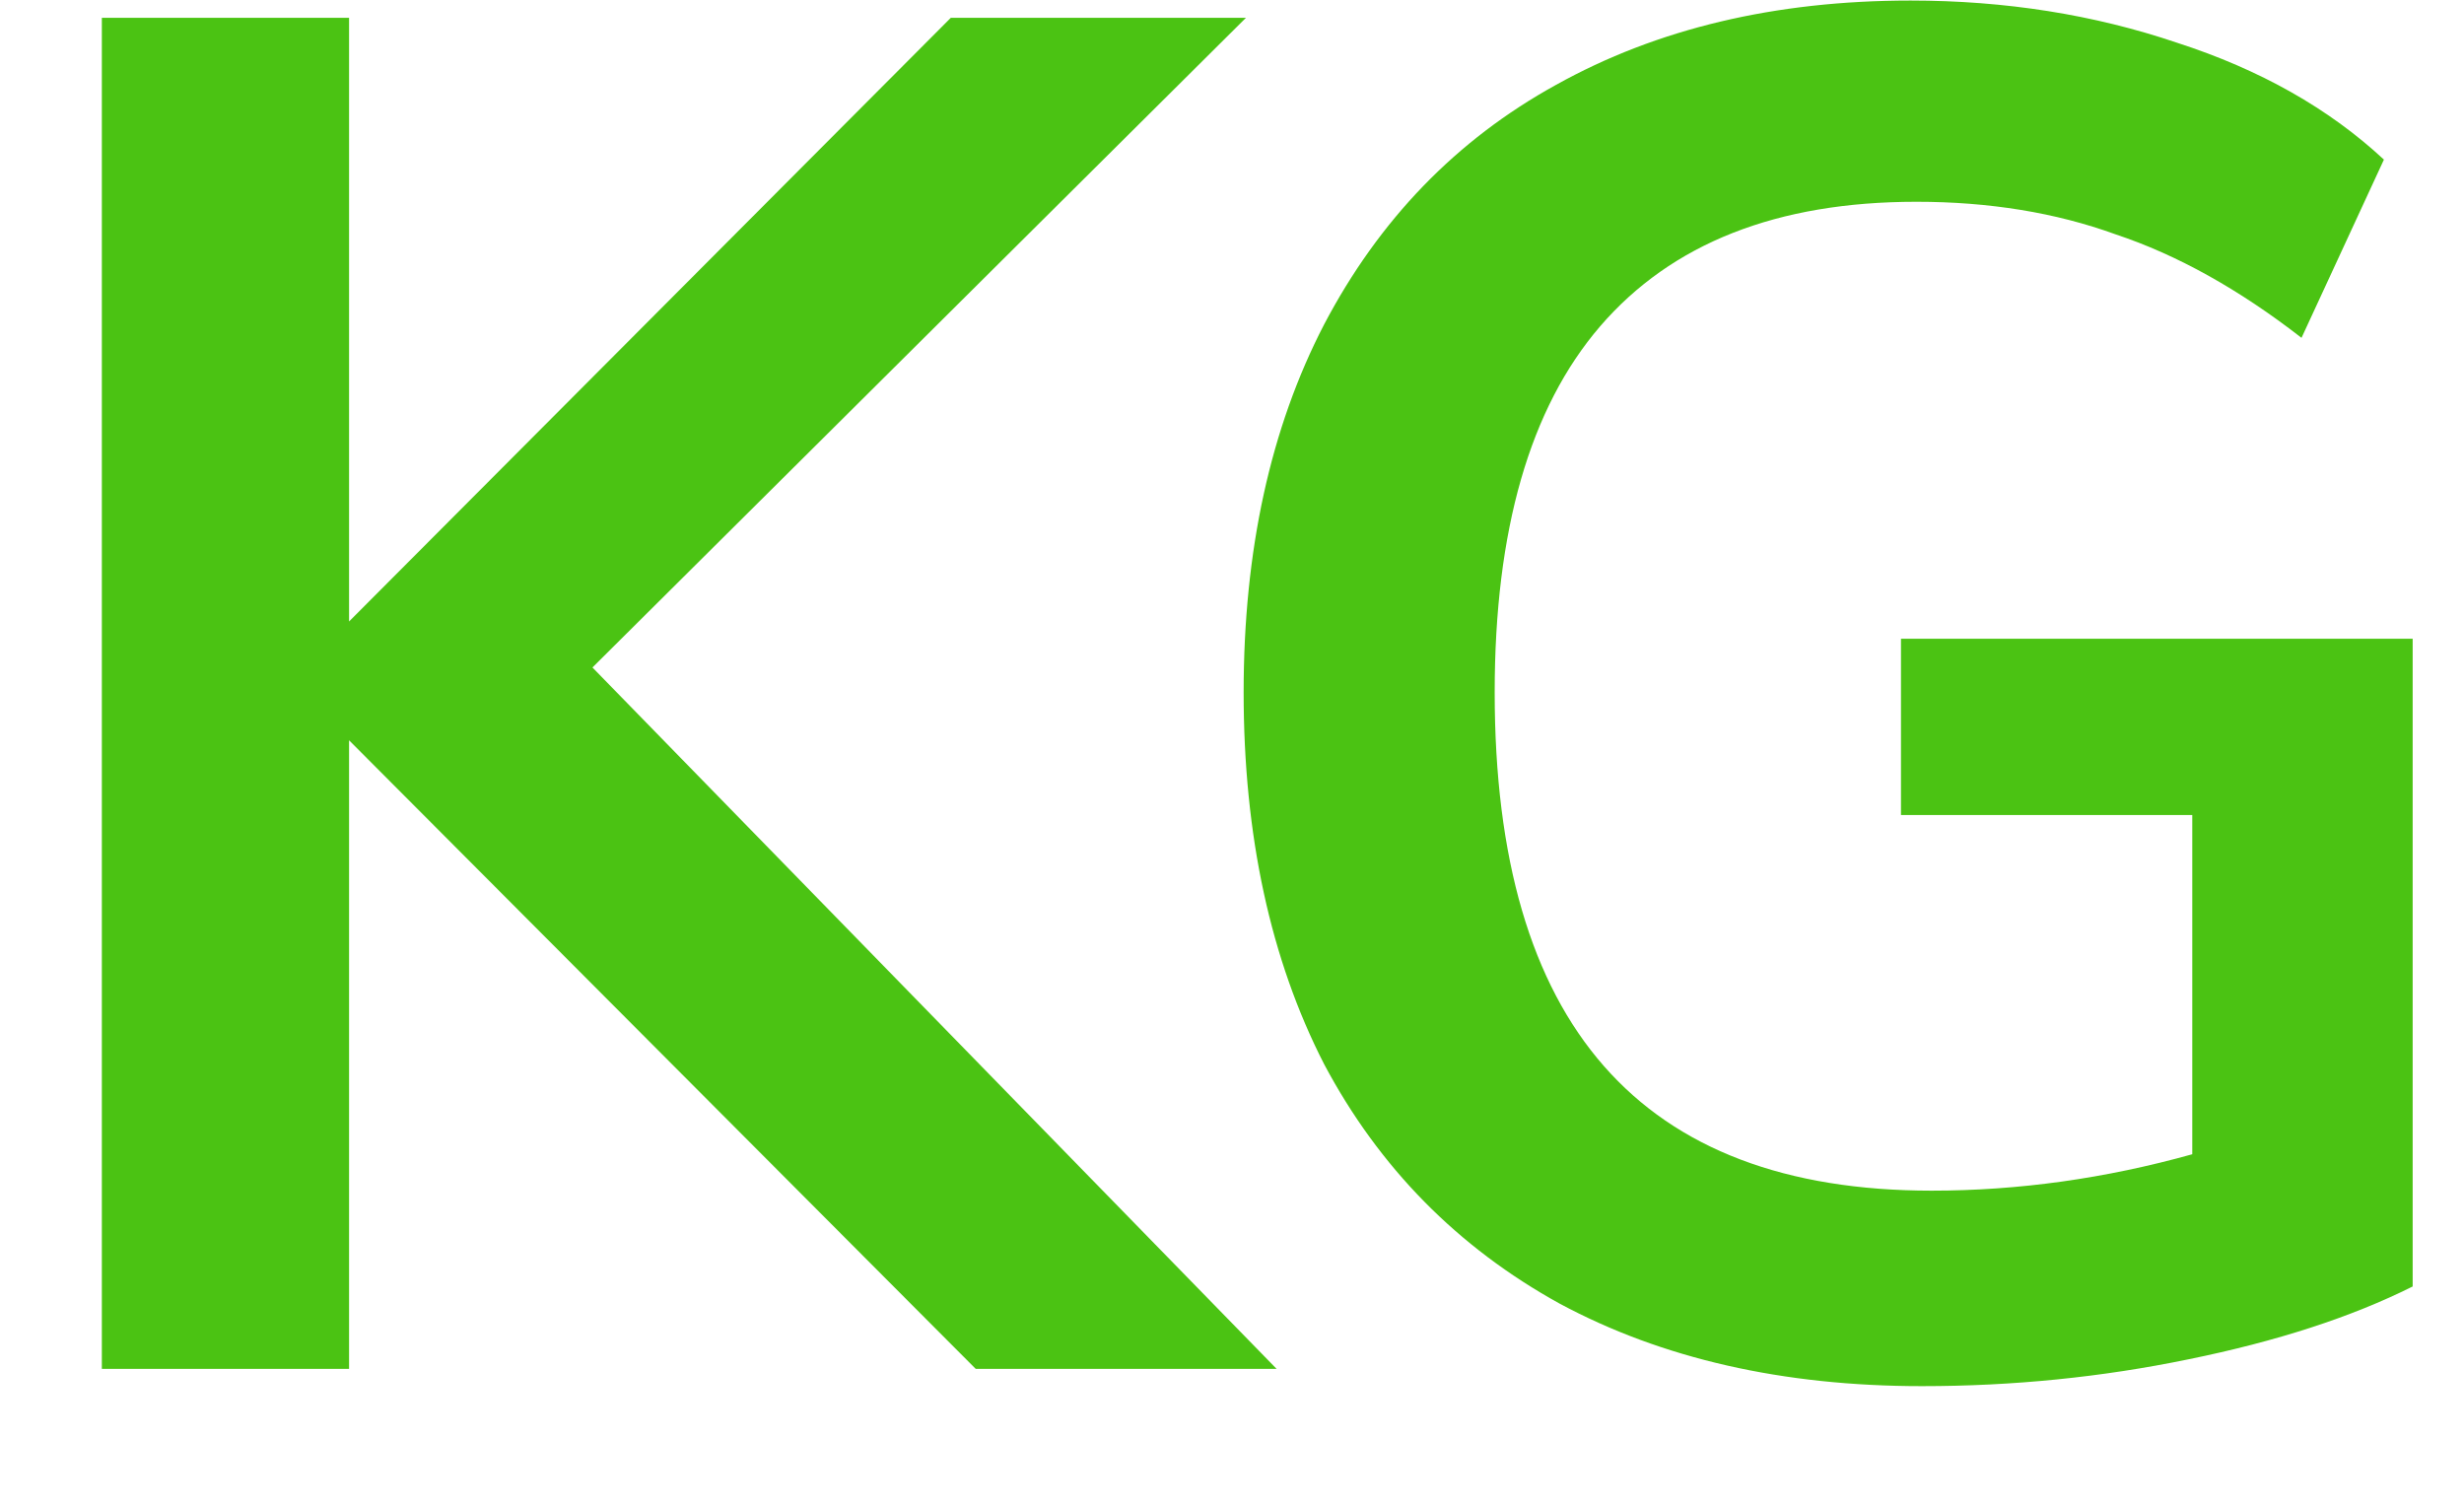 <svg width="18" height="11" viewBox="0 0 18 11" fill="none" xmlns="http://www.w3.org/2000/svg">
<path d="M9.326 10H7.128L2.55 5.408V10H0.744V0.13H2.55V4.54L6.946 0.13H9.102L4.328 4.876L9.326 10ZM17.625 4.666V9.398C17.177 9.622 16.631 9.799 15.987 9.93C15.353 10.061 14.704 10.126 14.041 10.126C13.024 10.126 12.142 9.925 11.395 9.524C10.649 9.113 10.075 8.53 9.673 7.774C9.281 7.009 9.085 6.103 9.085 5.058C9.085 4.022 9.281 3.126 9.673 2.37C10.075 1.605 10.639 1.021 11.367 0.62C12.105 0.209 12.968 0.004 13.957 0.004C14.648 0.004 15.297 0.107 15.903 0.312C16.51 0.508 17.014 0.793 17.415 1.166L16.813 2.468C16.356 2.113 15.903 1.861 15.455 1.712C15.017 1.553 14.531 1.474 13.999 1.474C12.982 1.474 12.212 1.777 11.689 2.384C11.176 2.981 10.919 3.873 10.919 5.058C10.919 7.485 11.983 8.698 14.111 8.698C14.746 8.698 15.381 8.609 16.015 8.432V5.954H13.887V4.666H17.625Z" fill="#4BC313"/>
</svg>
